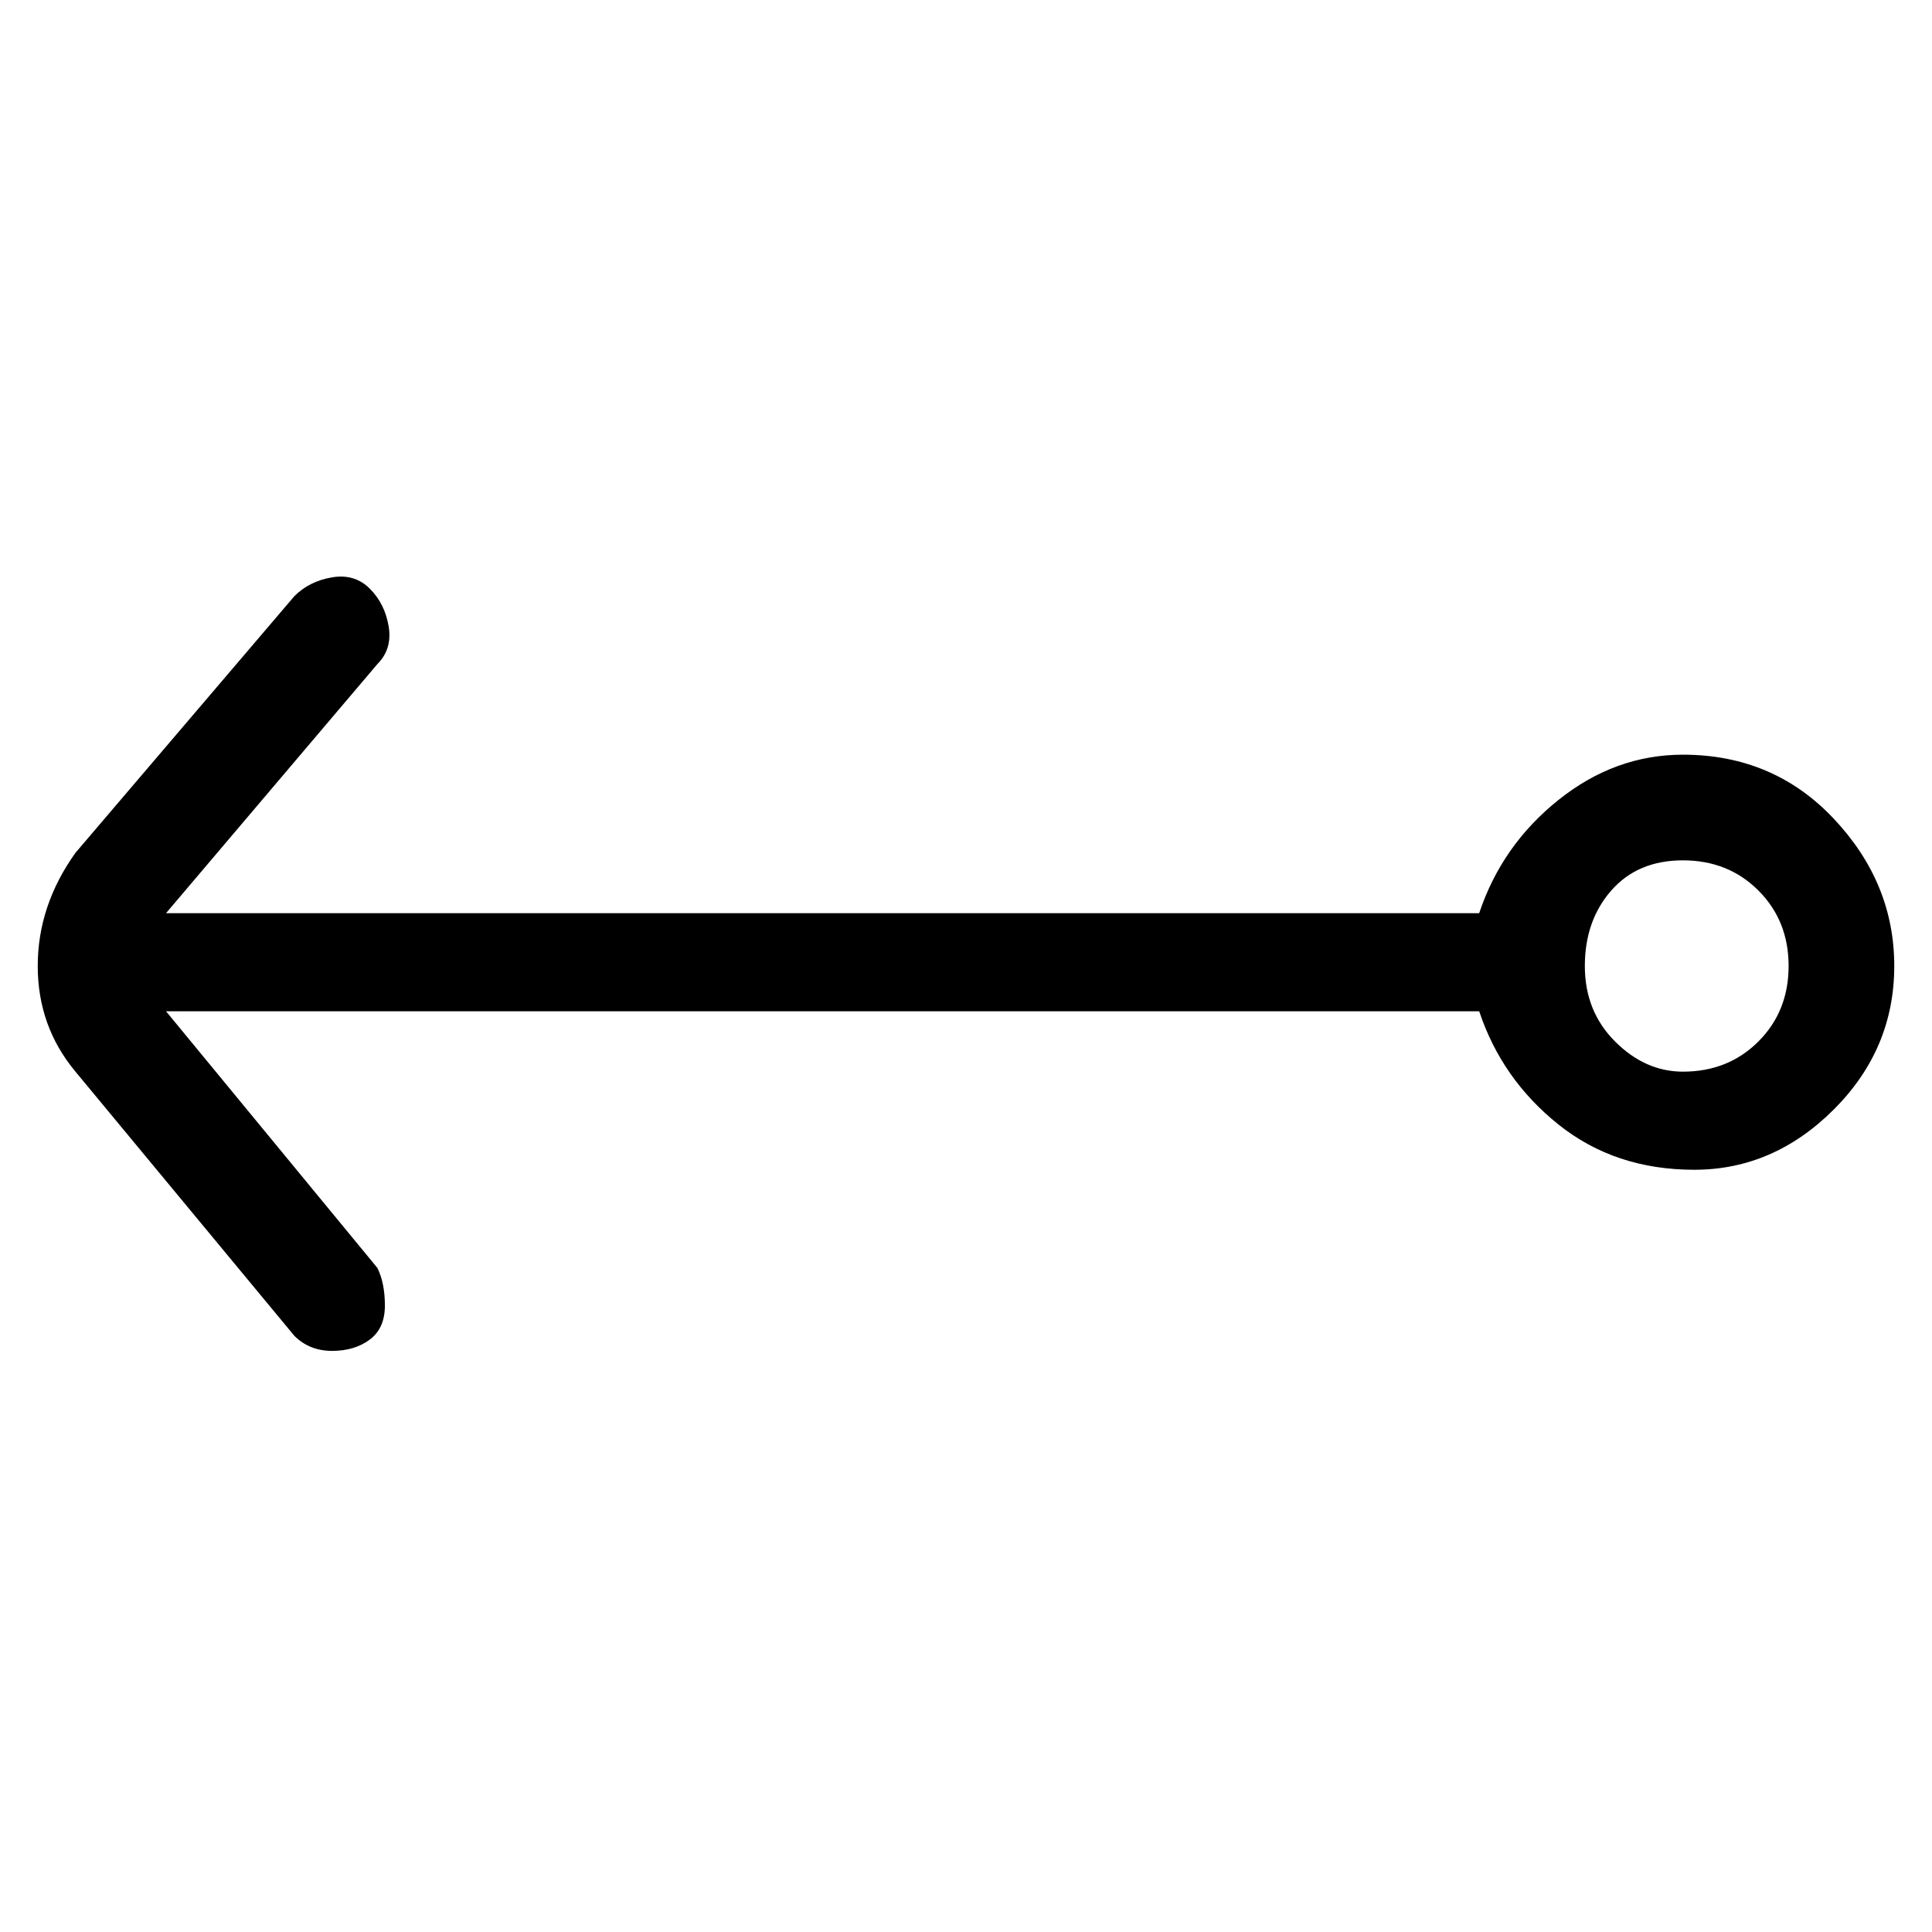 <svg viewBox="0 0 256 256" xmlns="http://www.w3.org/2000/svg">
  <path transform="scale(1, -1) translate(0, -256)" fill="currentColor" d="M223 156q-9 0 -16.5 -6t-10.5 -15h-174l28 33q2 2 1.5 5t-2.5 5t-5 1.5t-5 -2.5l-29 -34q-5 -7 -5 -15t5 -14l29 -35q2 -2 5 -2t5 1.5t2 4.5t-1 5l-28 34h174q3 -9 10.5 -15t18 -6t18.5 8t8 19t-8 19.5t-20 8.5zM223 114q-5 0 -9 4t-4 10t3.5 10t9.5 4t10 -4t4 -10 t-4 -10t-10 -4z" />
</svg>